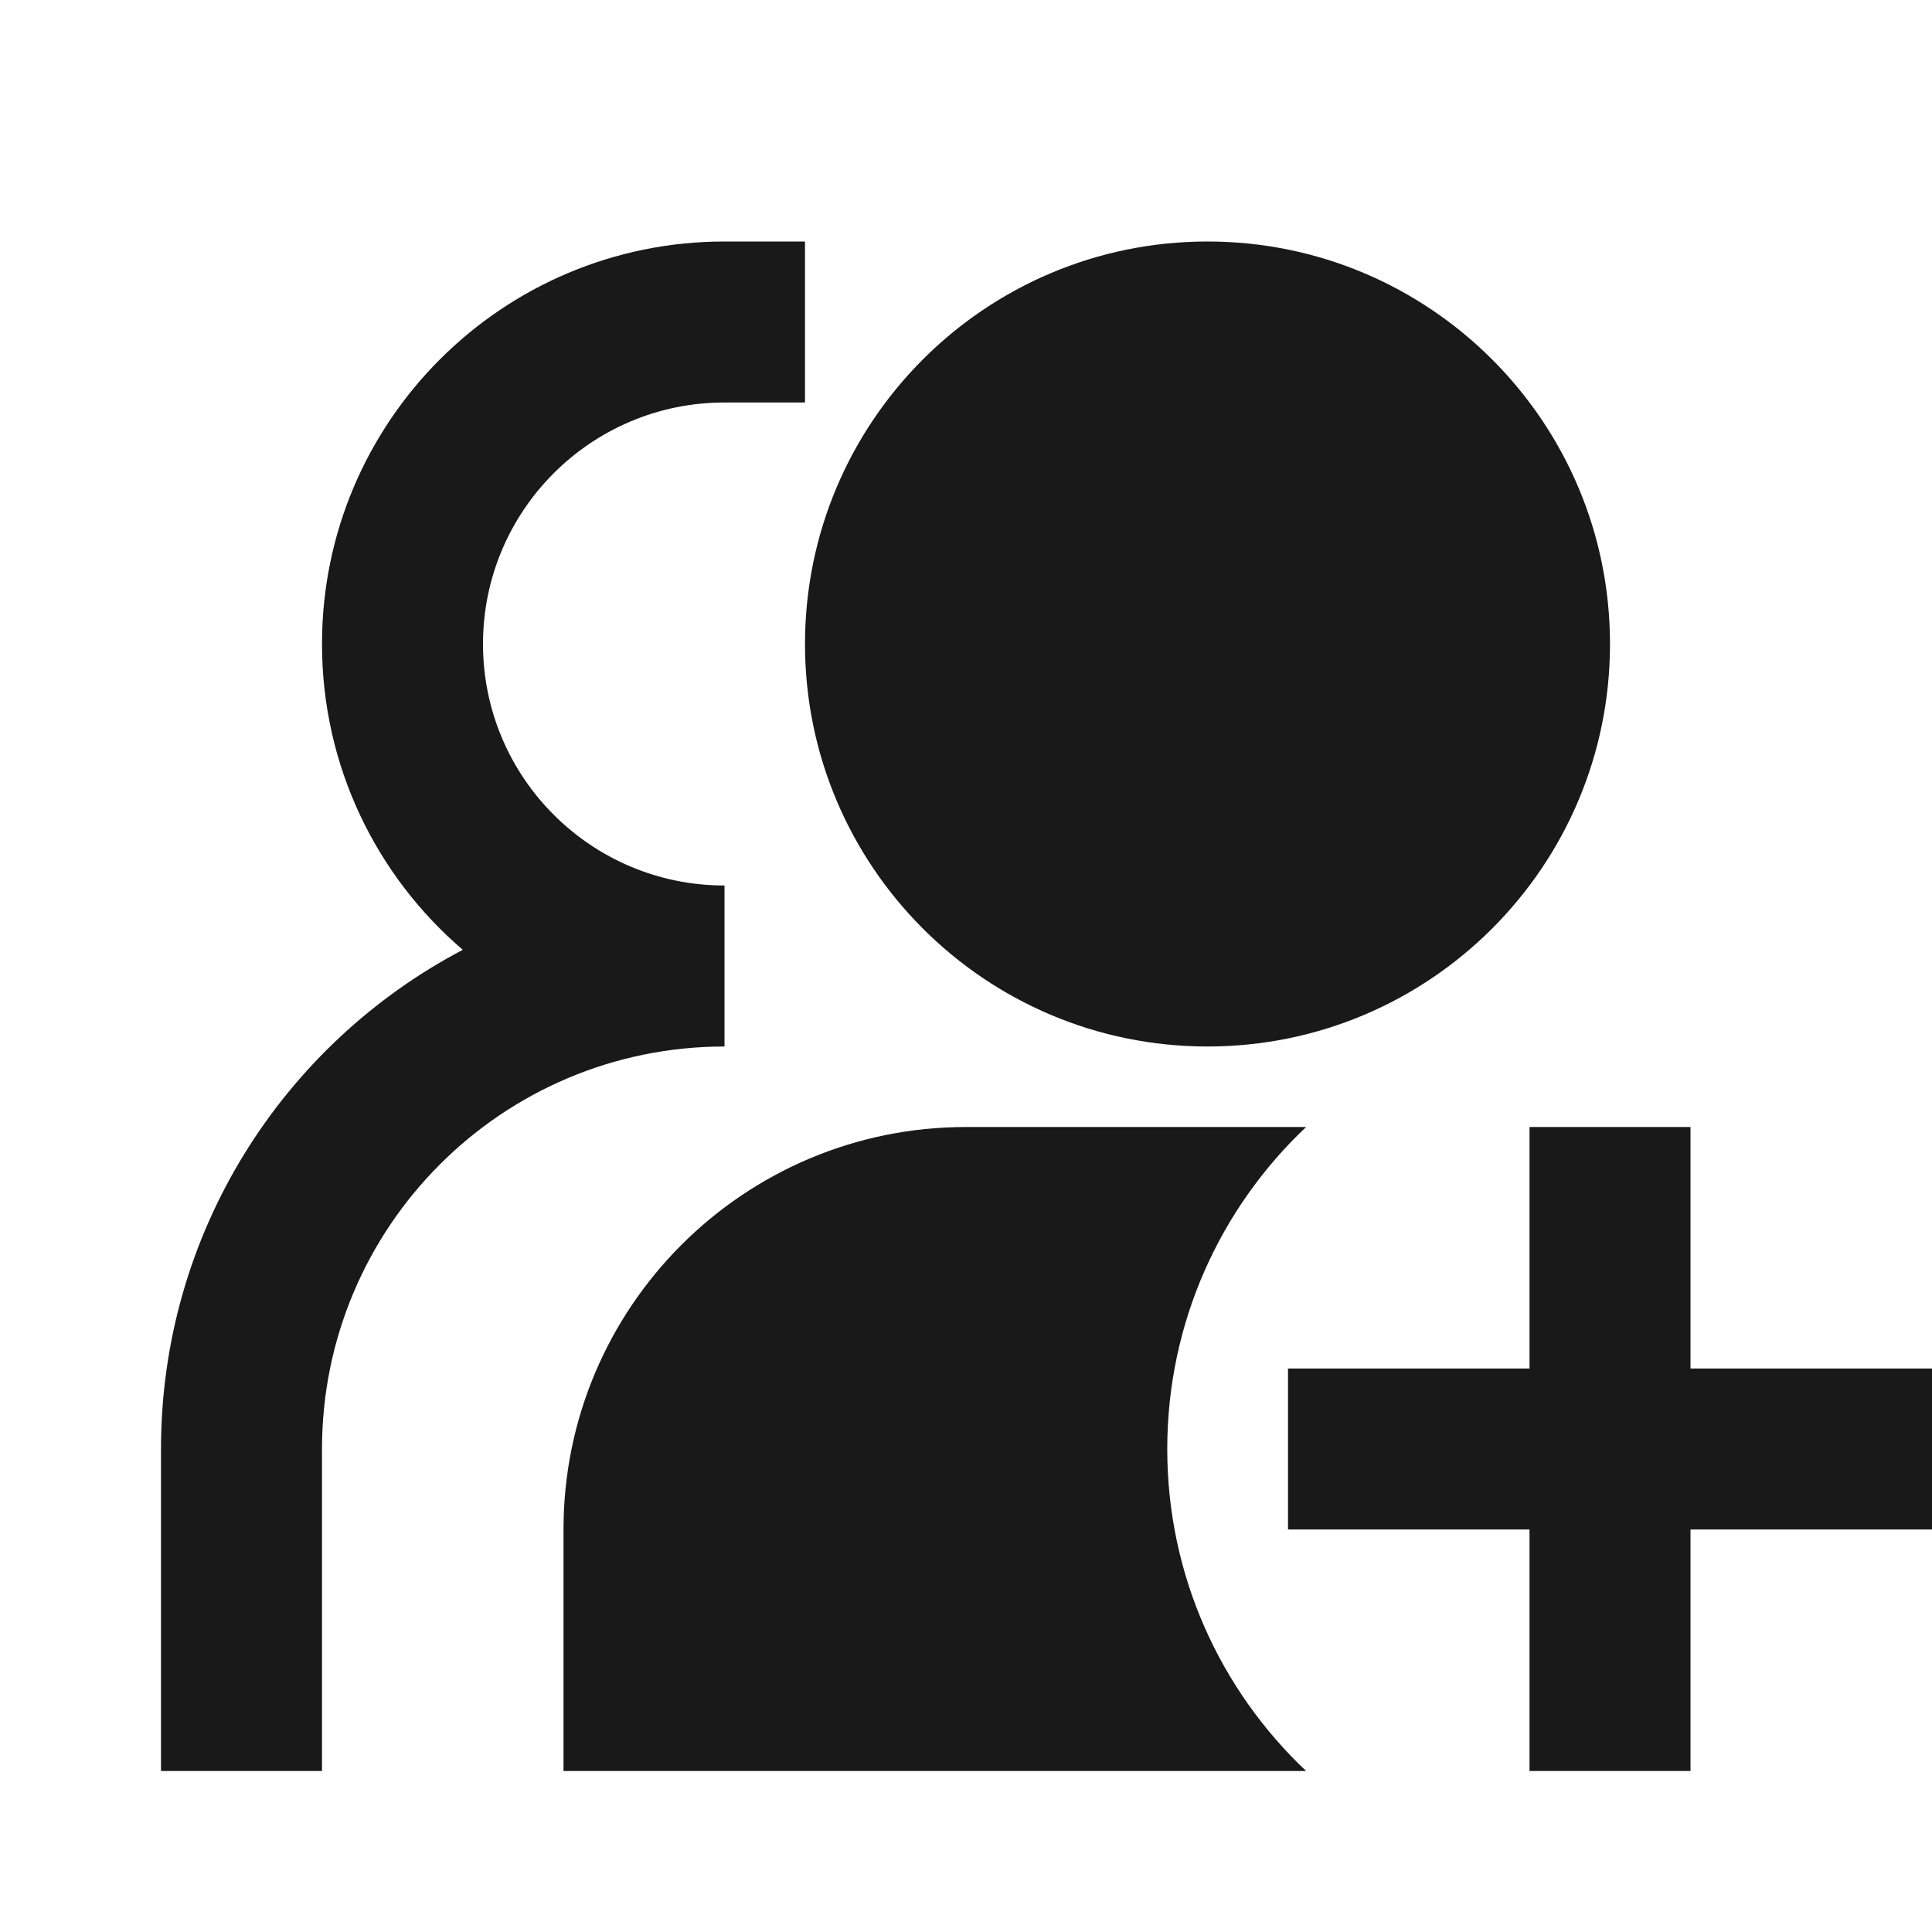 <svg width="24" height="24" viewBox="0 0 24 24" fill="none" xmlns="http://www.w3.org/2000/svg">
<path d="M9 5C7.343 5 6 6.343 6 8C6 9.657 7.343 11 9 11V13C6.239 13 4 15.239 4 18V22H2V18C2 15.307 3.52 12.97 5.749 11.799C4.678 10.882 4 9.52 4 8C4 5.239 6.239 3 9 3H10V5H9Z" fill="black" fill-opacity="0.9" style="fill:black;fill-opacity:0.9;"/>
<path d="M10 8C10 5.239 12.239 3 15 3C17.761 3 20 5.239 20 8C20 10.761 17.761 13 15 13C12.239 13 10 10.761 10 8Z" fill="black" fill-opacity="0.9" style="fill:black;fill-opacity:0.9;"/>
<path d="M16.225 14C15.163 15.003 14.5 16.424 14.5 18C14.5 19.576 15.163 20.997 16.225 22H7V19C7 16.239 9.239 14 12 14H16.225Z" fill="black" fill-opacity="0.9" style="fill:black;fill-opacity:0.9;"/>
<path d="M24 19V17H21V14H19V17L16 17V19L19 19L19 22H21L21 19H24Z" fill="black" fill-opacity="0.9" style="fill:black;fill-opacity:0.9;"/>
</svg>
